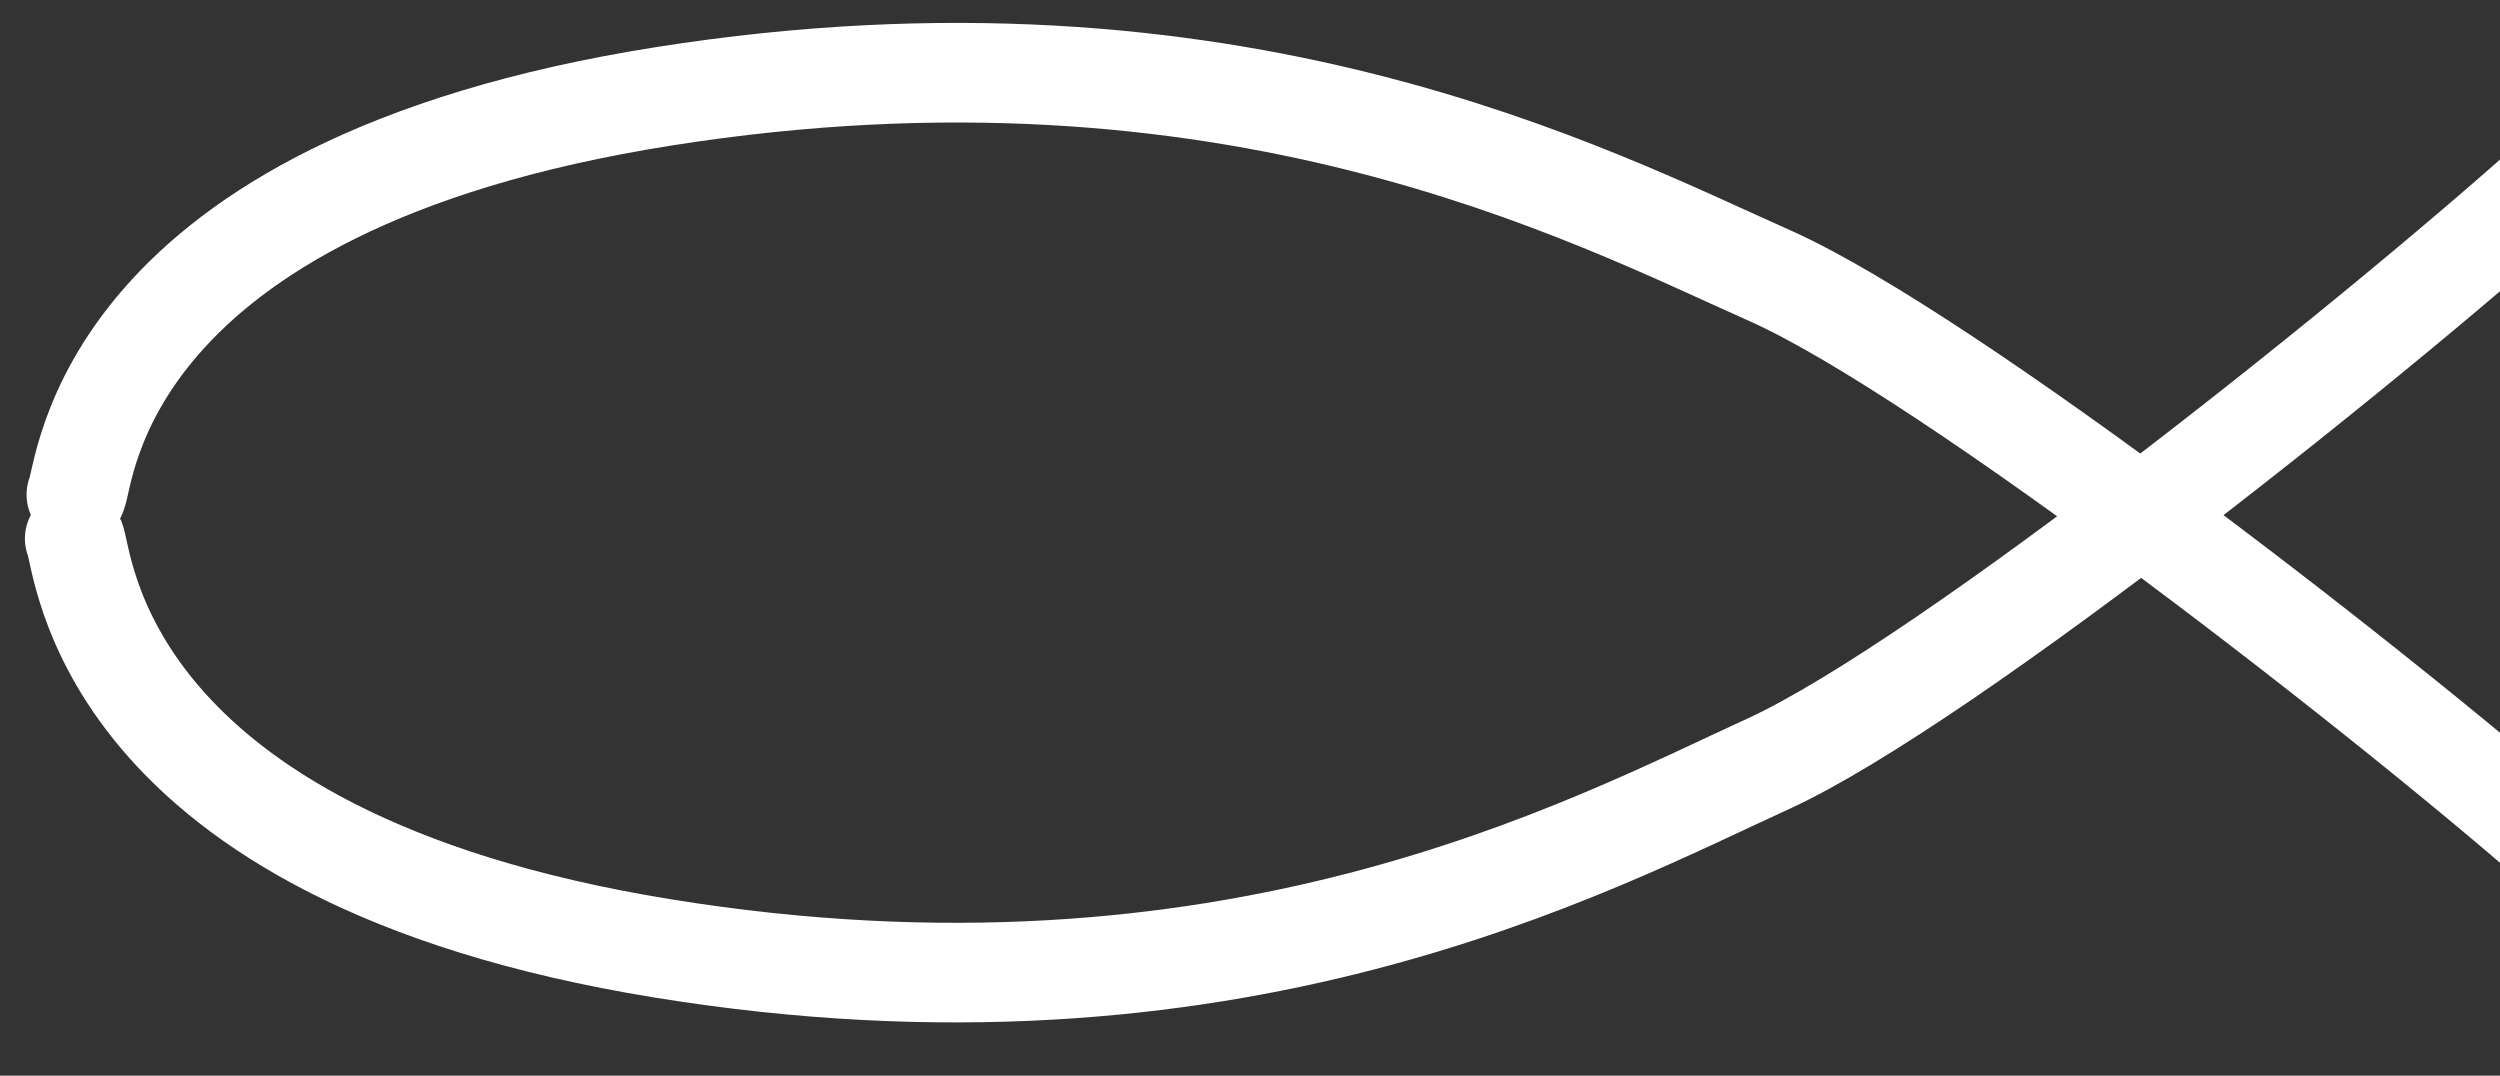 <svg
  id="dreamfish-logo-white"
  xmlns="http://www.w3.org/2000/svg"
  viewBox="0,0,251,108"
  preserveAspectRatio="xMidYMid meet"
>
    <rect x="0" y="0" width="251" height="108" fill="#333333" stroke="none"/>
    <path fill="none" stroke="#ffffff" stroke-width="10" stroke-dasharray="null" stroke-linejoin="bevel" stroke-linecap="round" d="M7.667,49.667 C8.667,47.667 9.667,18.667 66.667,9.667 C123.667,0.667 159.667,19.667 177.667,27.667 C195.667,35.667 240.667,70.667 258.667,86.667 " id="svg_16" fill-opacity="1" stroke-opacity="1"></path>
    <path fill="none" stroke-width="10" stroke-dasharray="null" stroke-linejoin="bevel" stroke-linecap="round" d="M7.5,54.073 C8.5,56.13 9.5,85.958 66.5,95.215 C123.5,104.472 159.5,84.93 177.5,76.701 C195.5,68.473 240.5,32.474 258.5,16.017 " id="svg_17" stroke="#ffffff" fill-opacity="1" stroke-opacity="1"></path>
</svg>
